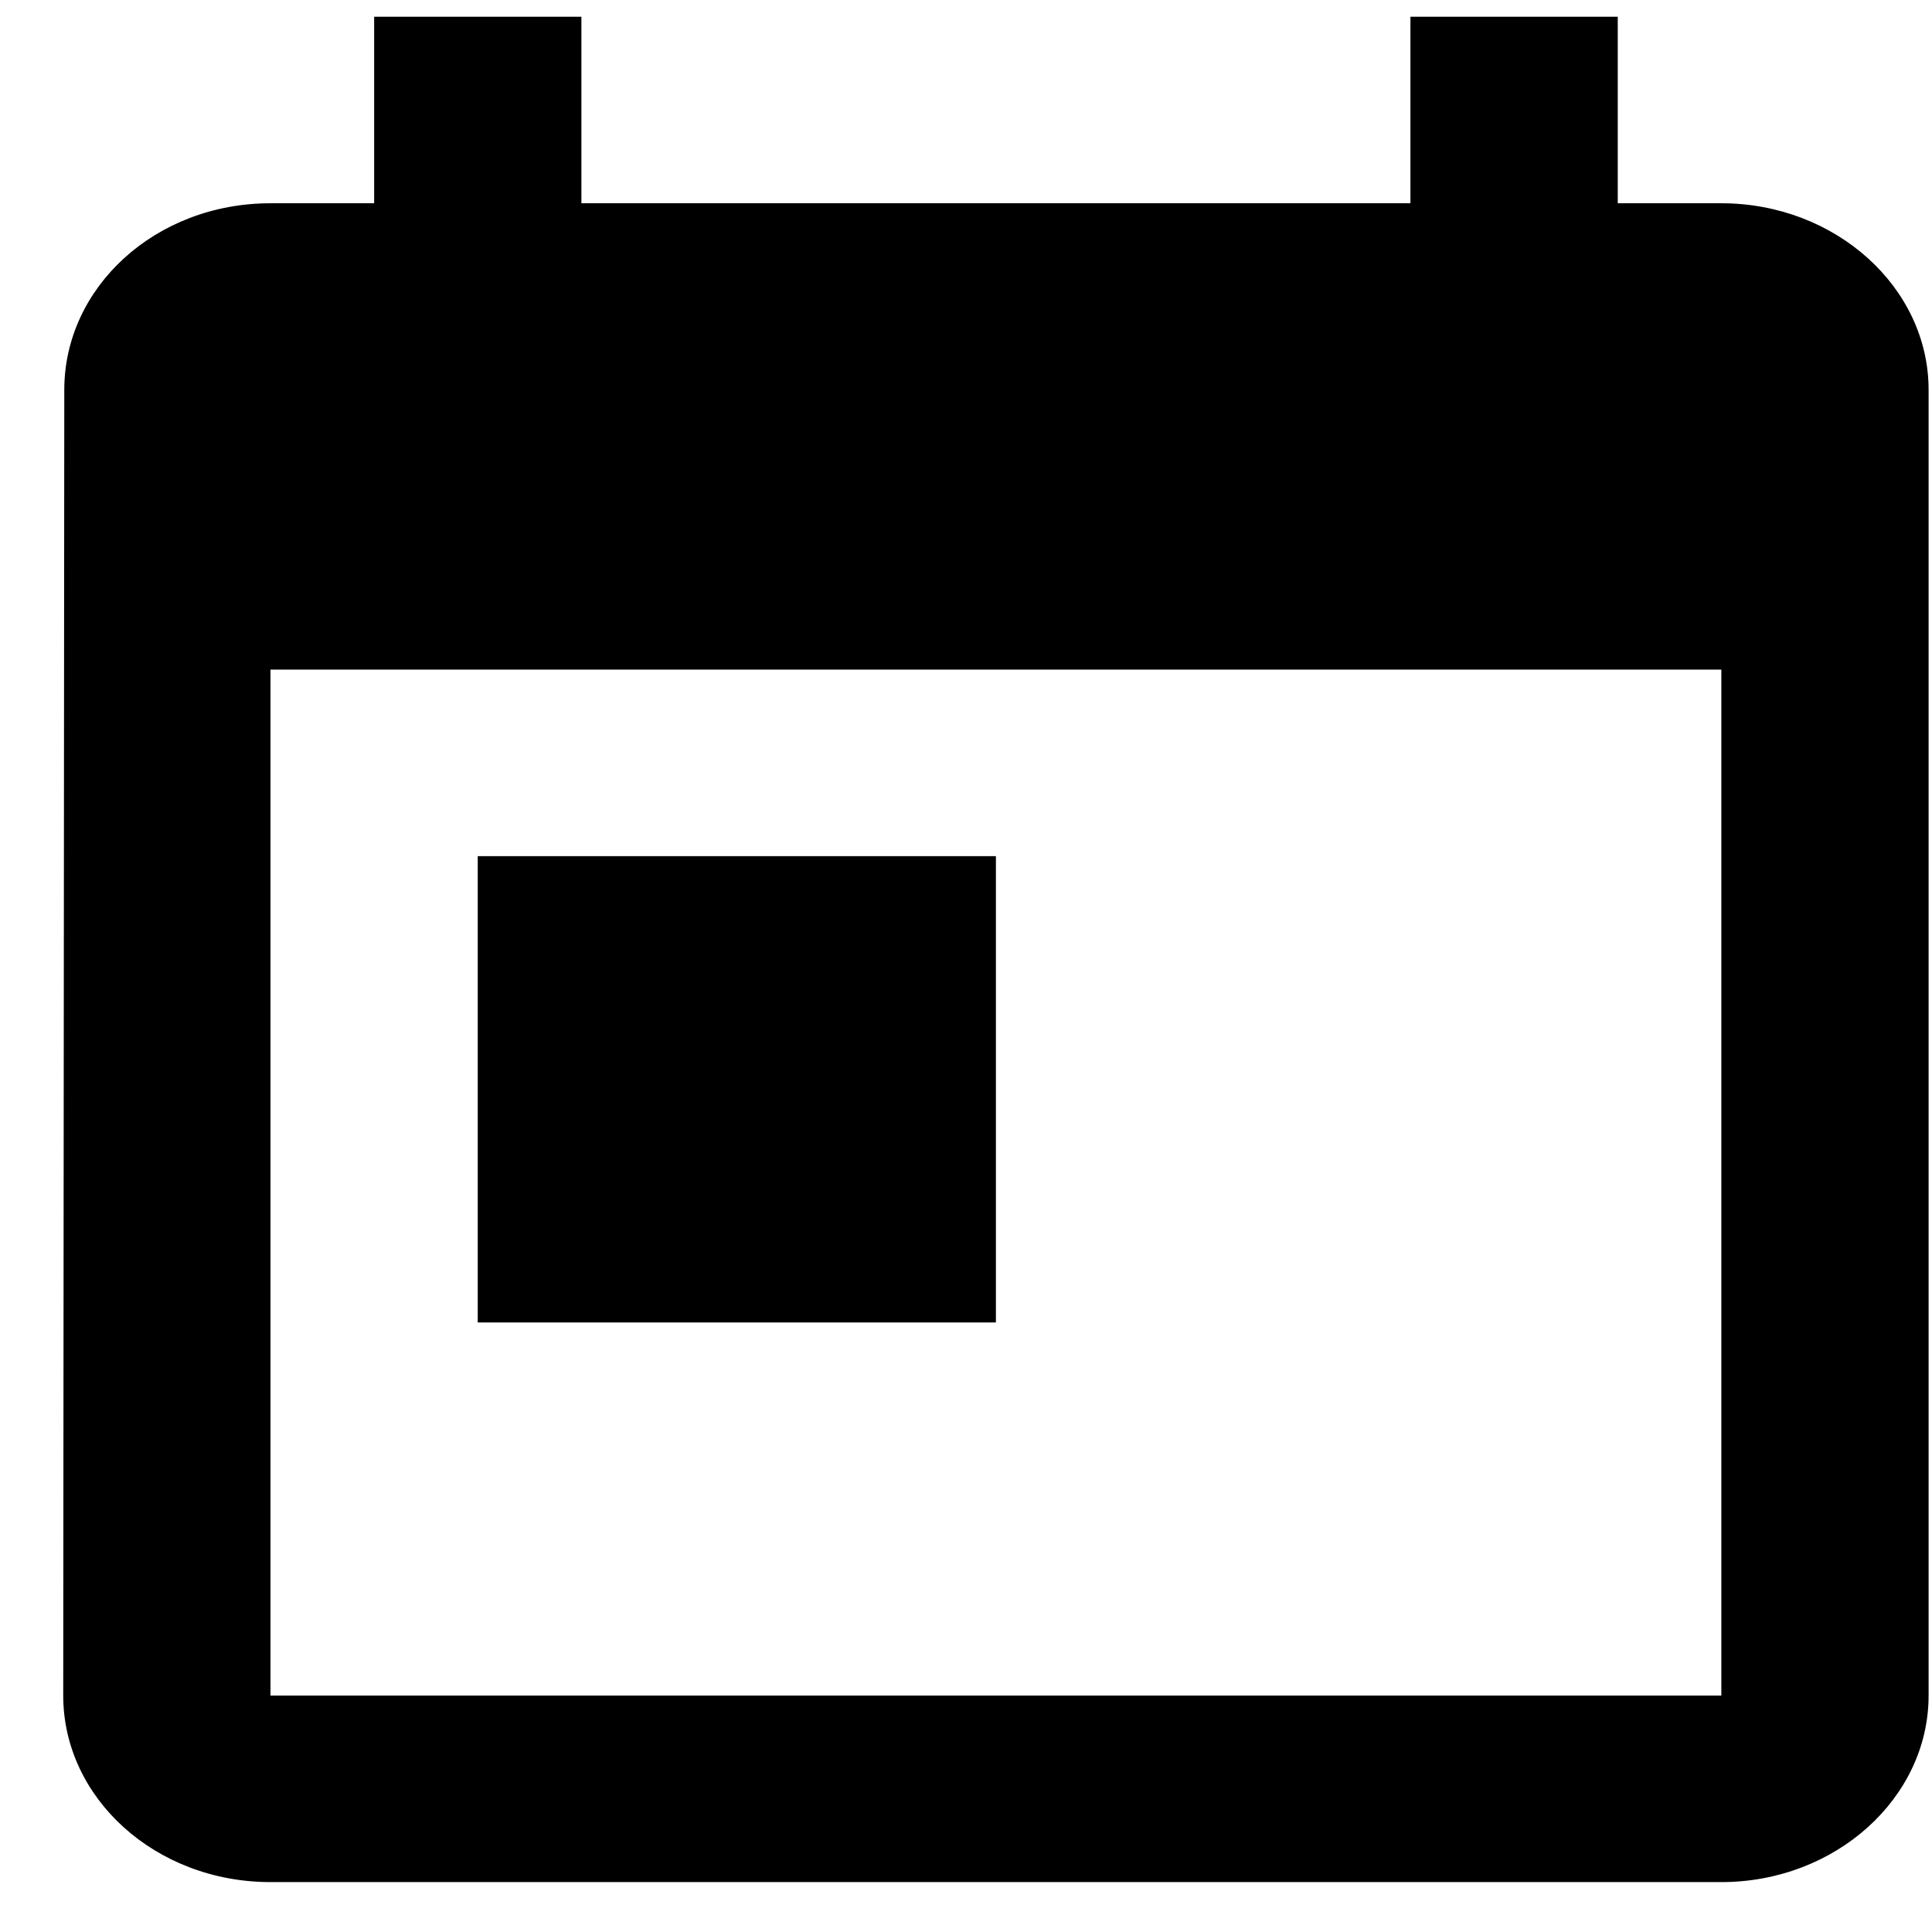 <svg width="15" height="15" viewBox="0 0 29 29" fill="none" xmlns="http://www.w3.org/2000/svg">
<path d="M25.838 3.051H24.283V0.251H21.171V3.051H8.727V0.251H5.616V3.051H4.06C2.334 3.051 0.965 4.311 0.965 5.851L0.949 25.451C0.949 26.991 2.334 28.251 4.06 28.251H25.838C27.549 28.251 28.949 26.991 28.949 25.451V5.851C28.949 4.311 27.549 3.051 25.838 3.051ZM25.838 25.451H4.06V10.051H25.838V25.451ZM7.171 12.851H14.949V19.851H7.171V12.851Z" fill="#000"/>
</svg>
